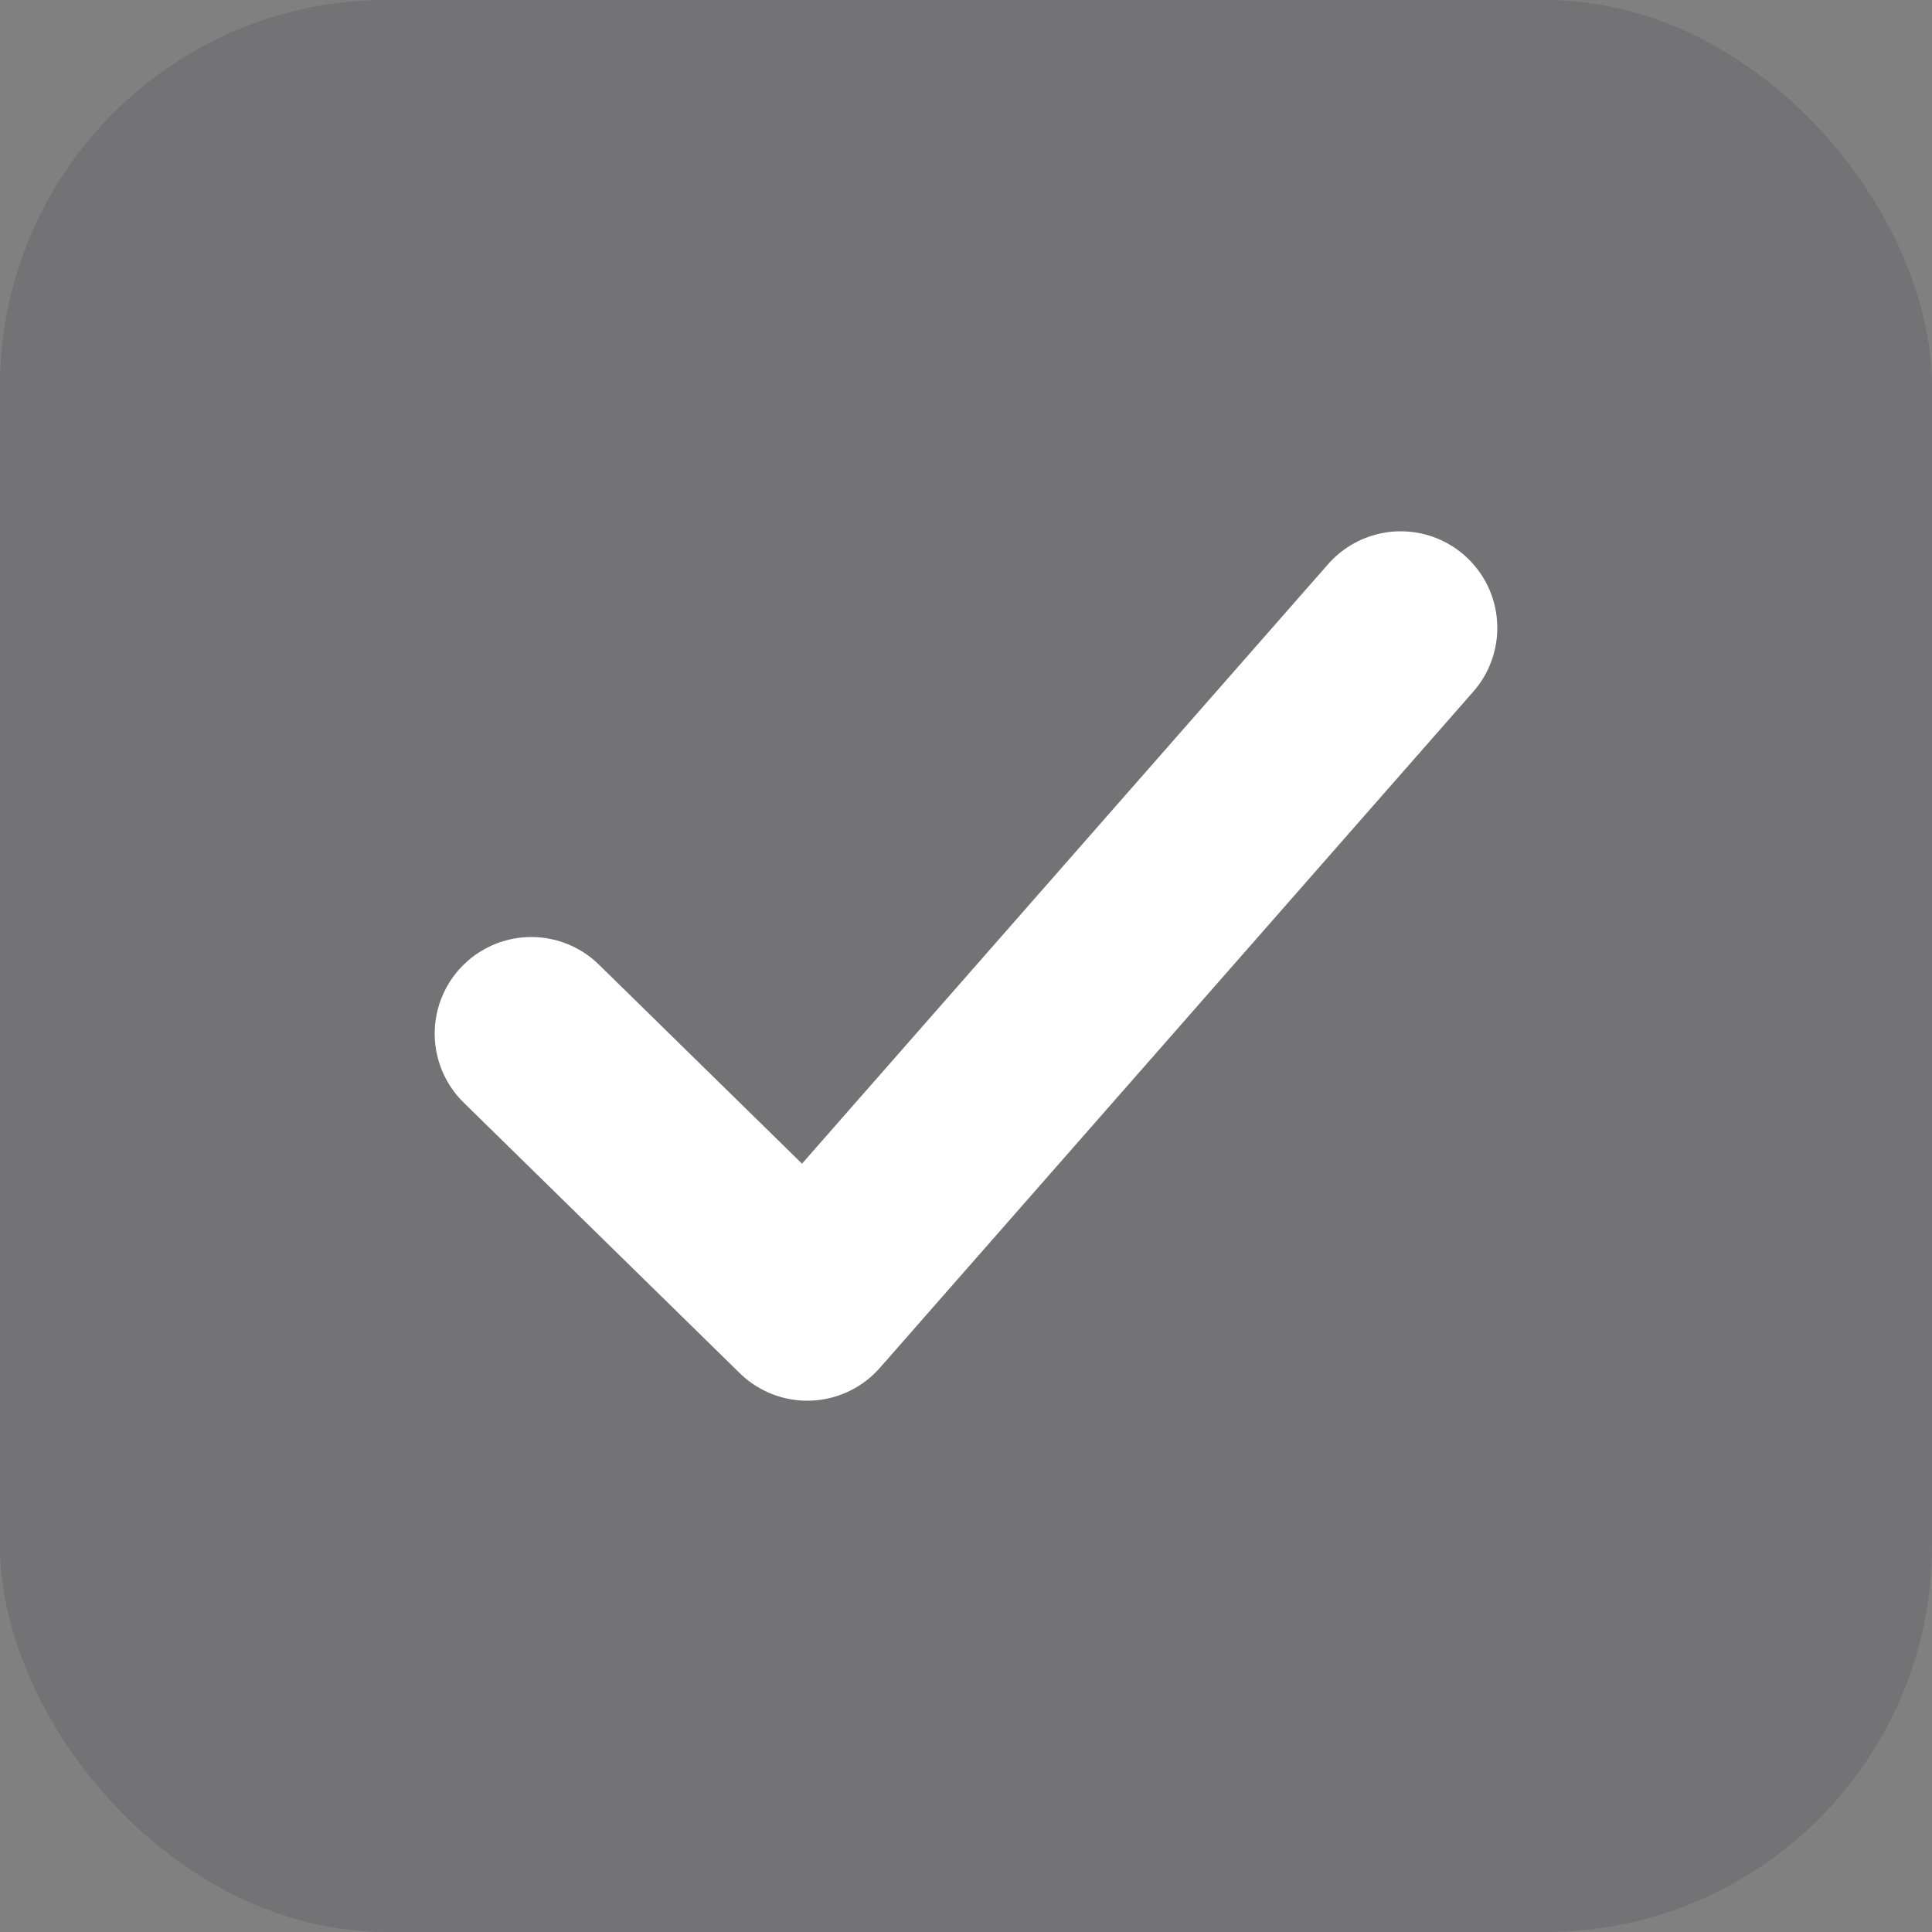 <svg width="20" height="20" viewBox="0 0 20 20" fill="none" xmlns="http://www.w3.org/2000/svg">
<rect x="0" y="0" width="20" height="20" fill="#808080" stroke="none"/>
<rect width="20" height="20" rx="4" fill="#3C3C43" fill-opacity="0.18"/>
<path d="M5.5 10.7L8.357 13.5L14.5 6.5" stroke="white" stroke-width="2" stroke-linecap="round" stroke-linejoin="round"/>
</svg>
